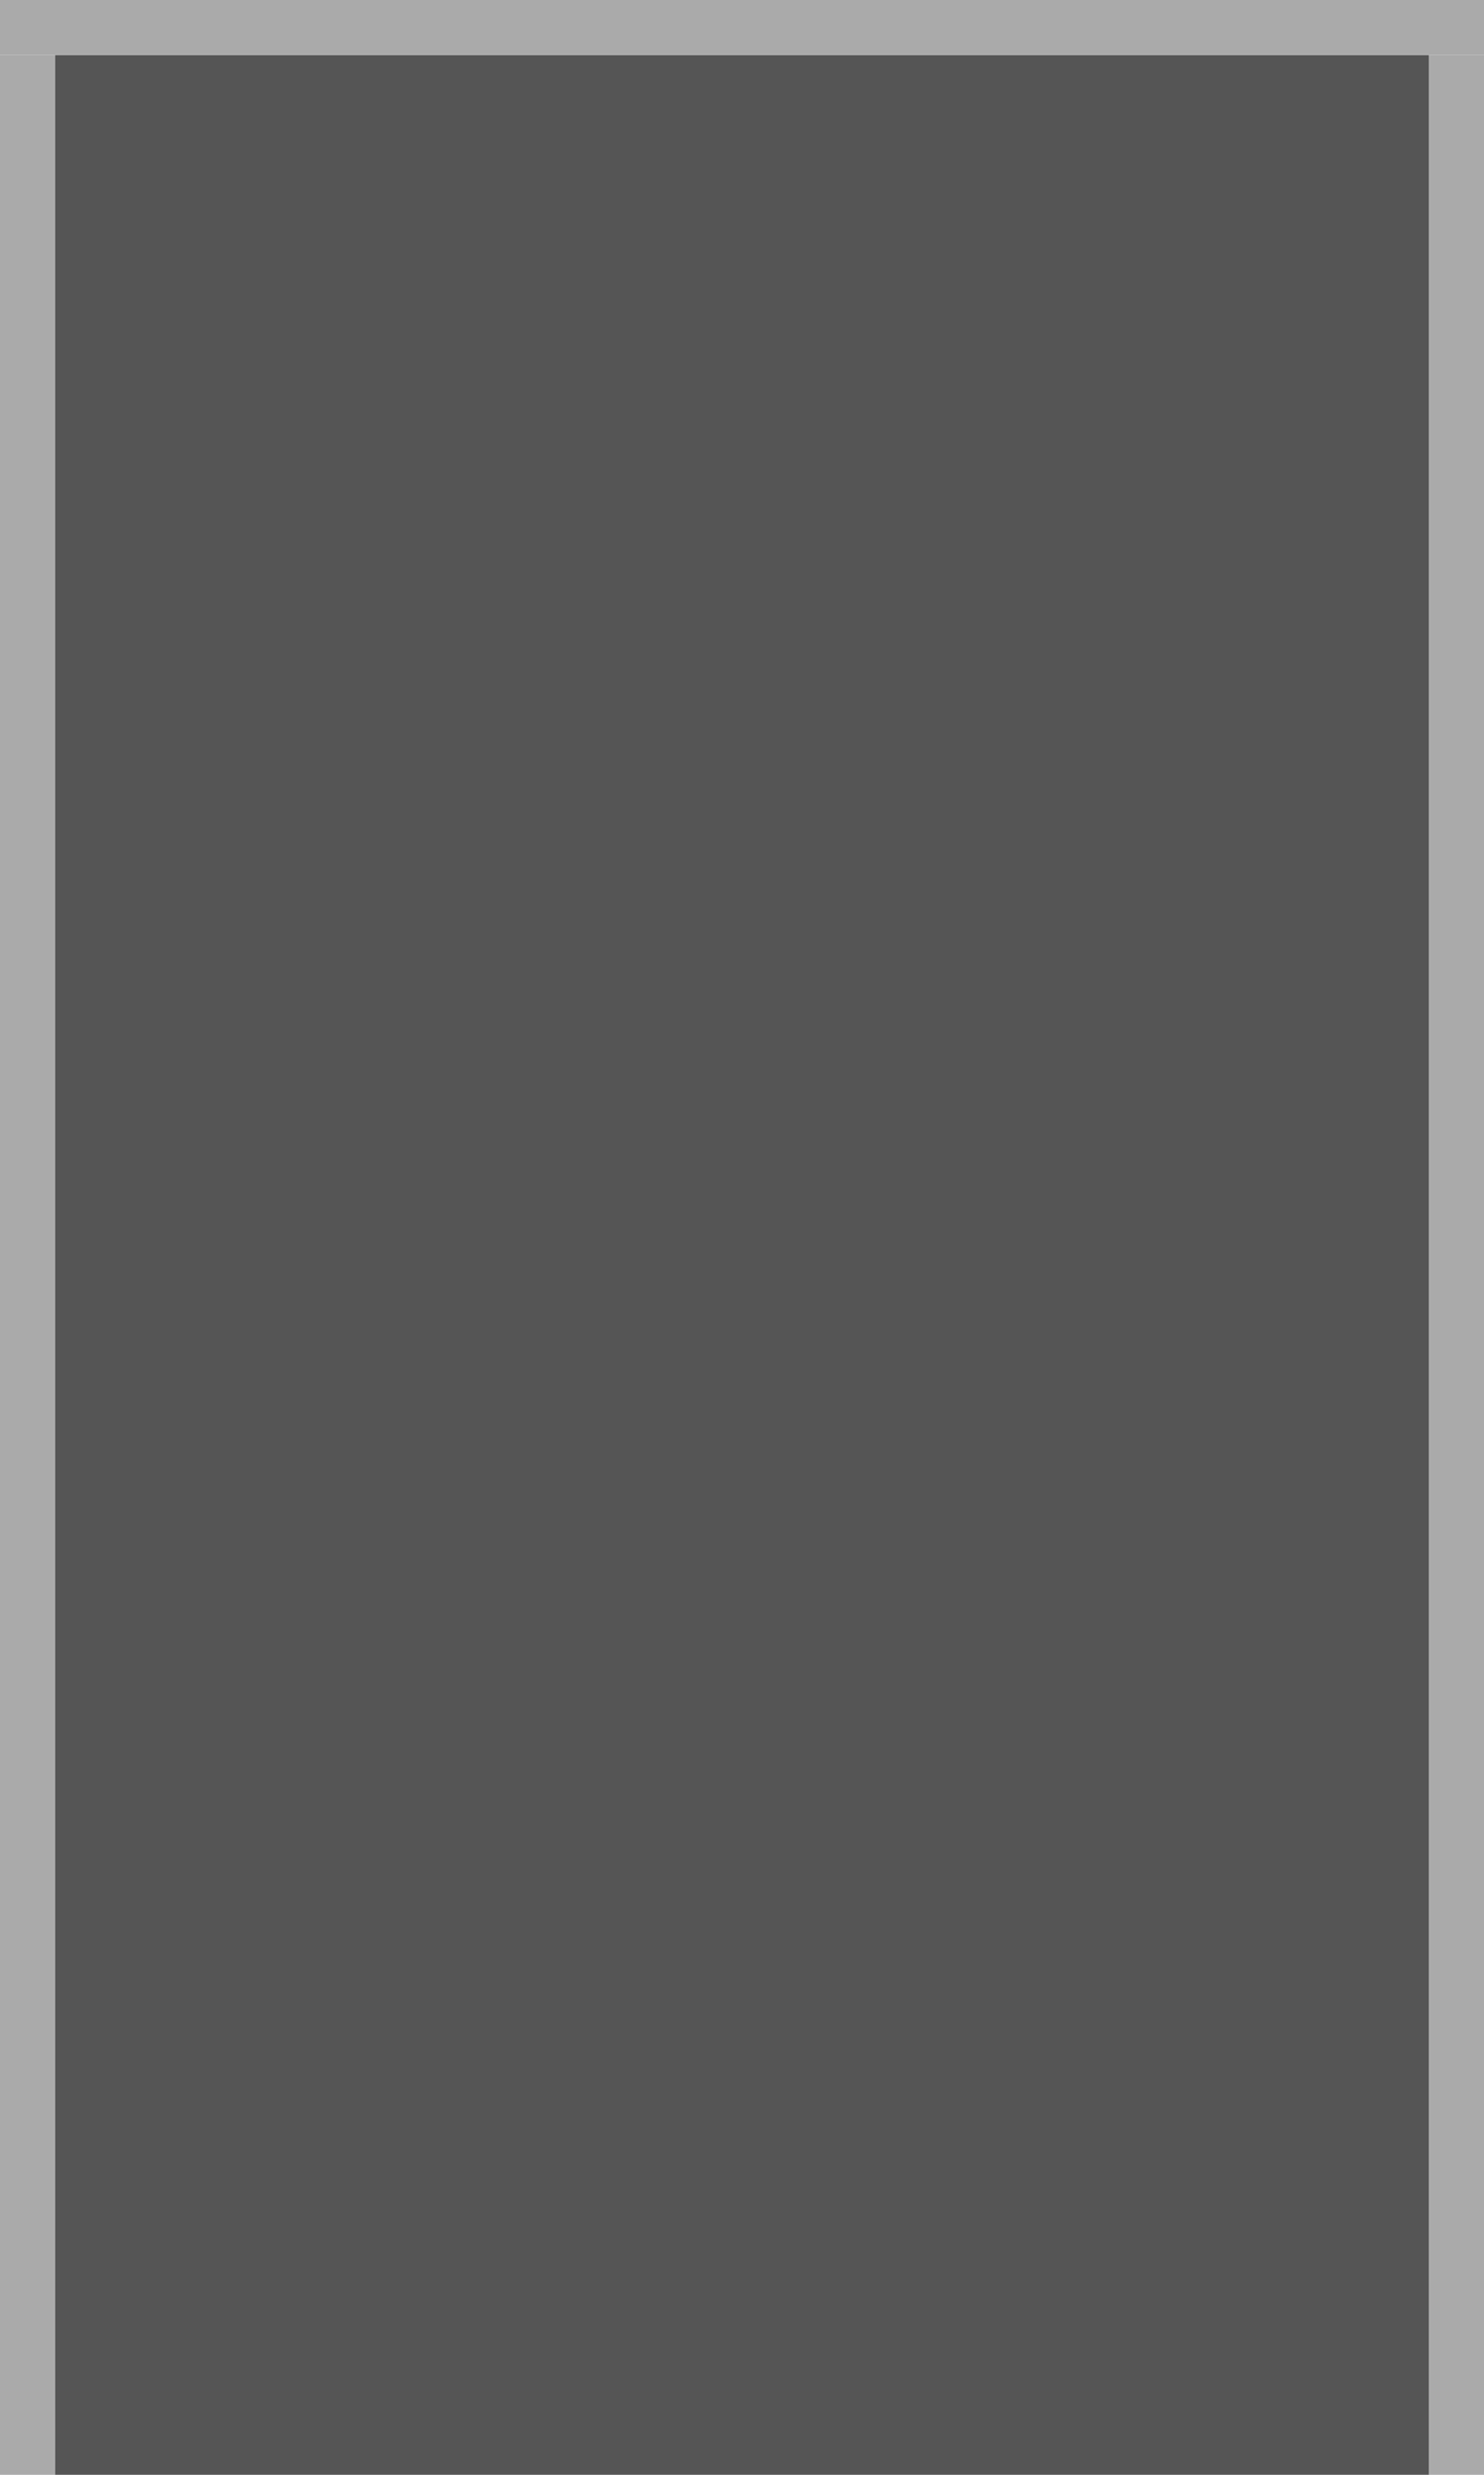 ﻿<?xml version="1.0" encoding="utf-8"?>
<svg version="1.1" xmlns:xlink="http://www.w3.org/1999/xlink" width="27px" height="45px" viewBox="0 0 27 45" xmlns="http://www.w3.org/2000/svg">
  <path d="M 1 1  L 26 1  L 26 45  L 1 45  L 1 1  Z " fill-rule="nonzero" fill="rgba(85, 85, 85, 1)" stroke="none" class="fill" />
  <path d="M 0.5 1  L 0.5 45  " stroke-width="1" stroke-dasharray="0" stroke="rgba(170, 170, 170, 1)" fill="none" class="stroke" />
  <path d="M 0 0.5  L 27 0.5  " stroke-width="1" stroke-dasharray="0" stroke="rgba(170, 170, 170, 1)" fill="none" class="stroke" />
  <path d="M 26.5 1  L 26.5 45  " stroke-width="1" stroke-dasharray="0" stroke="rgba(170, 170, 170, 1)" fill="none" class="stroke" />
</svg>